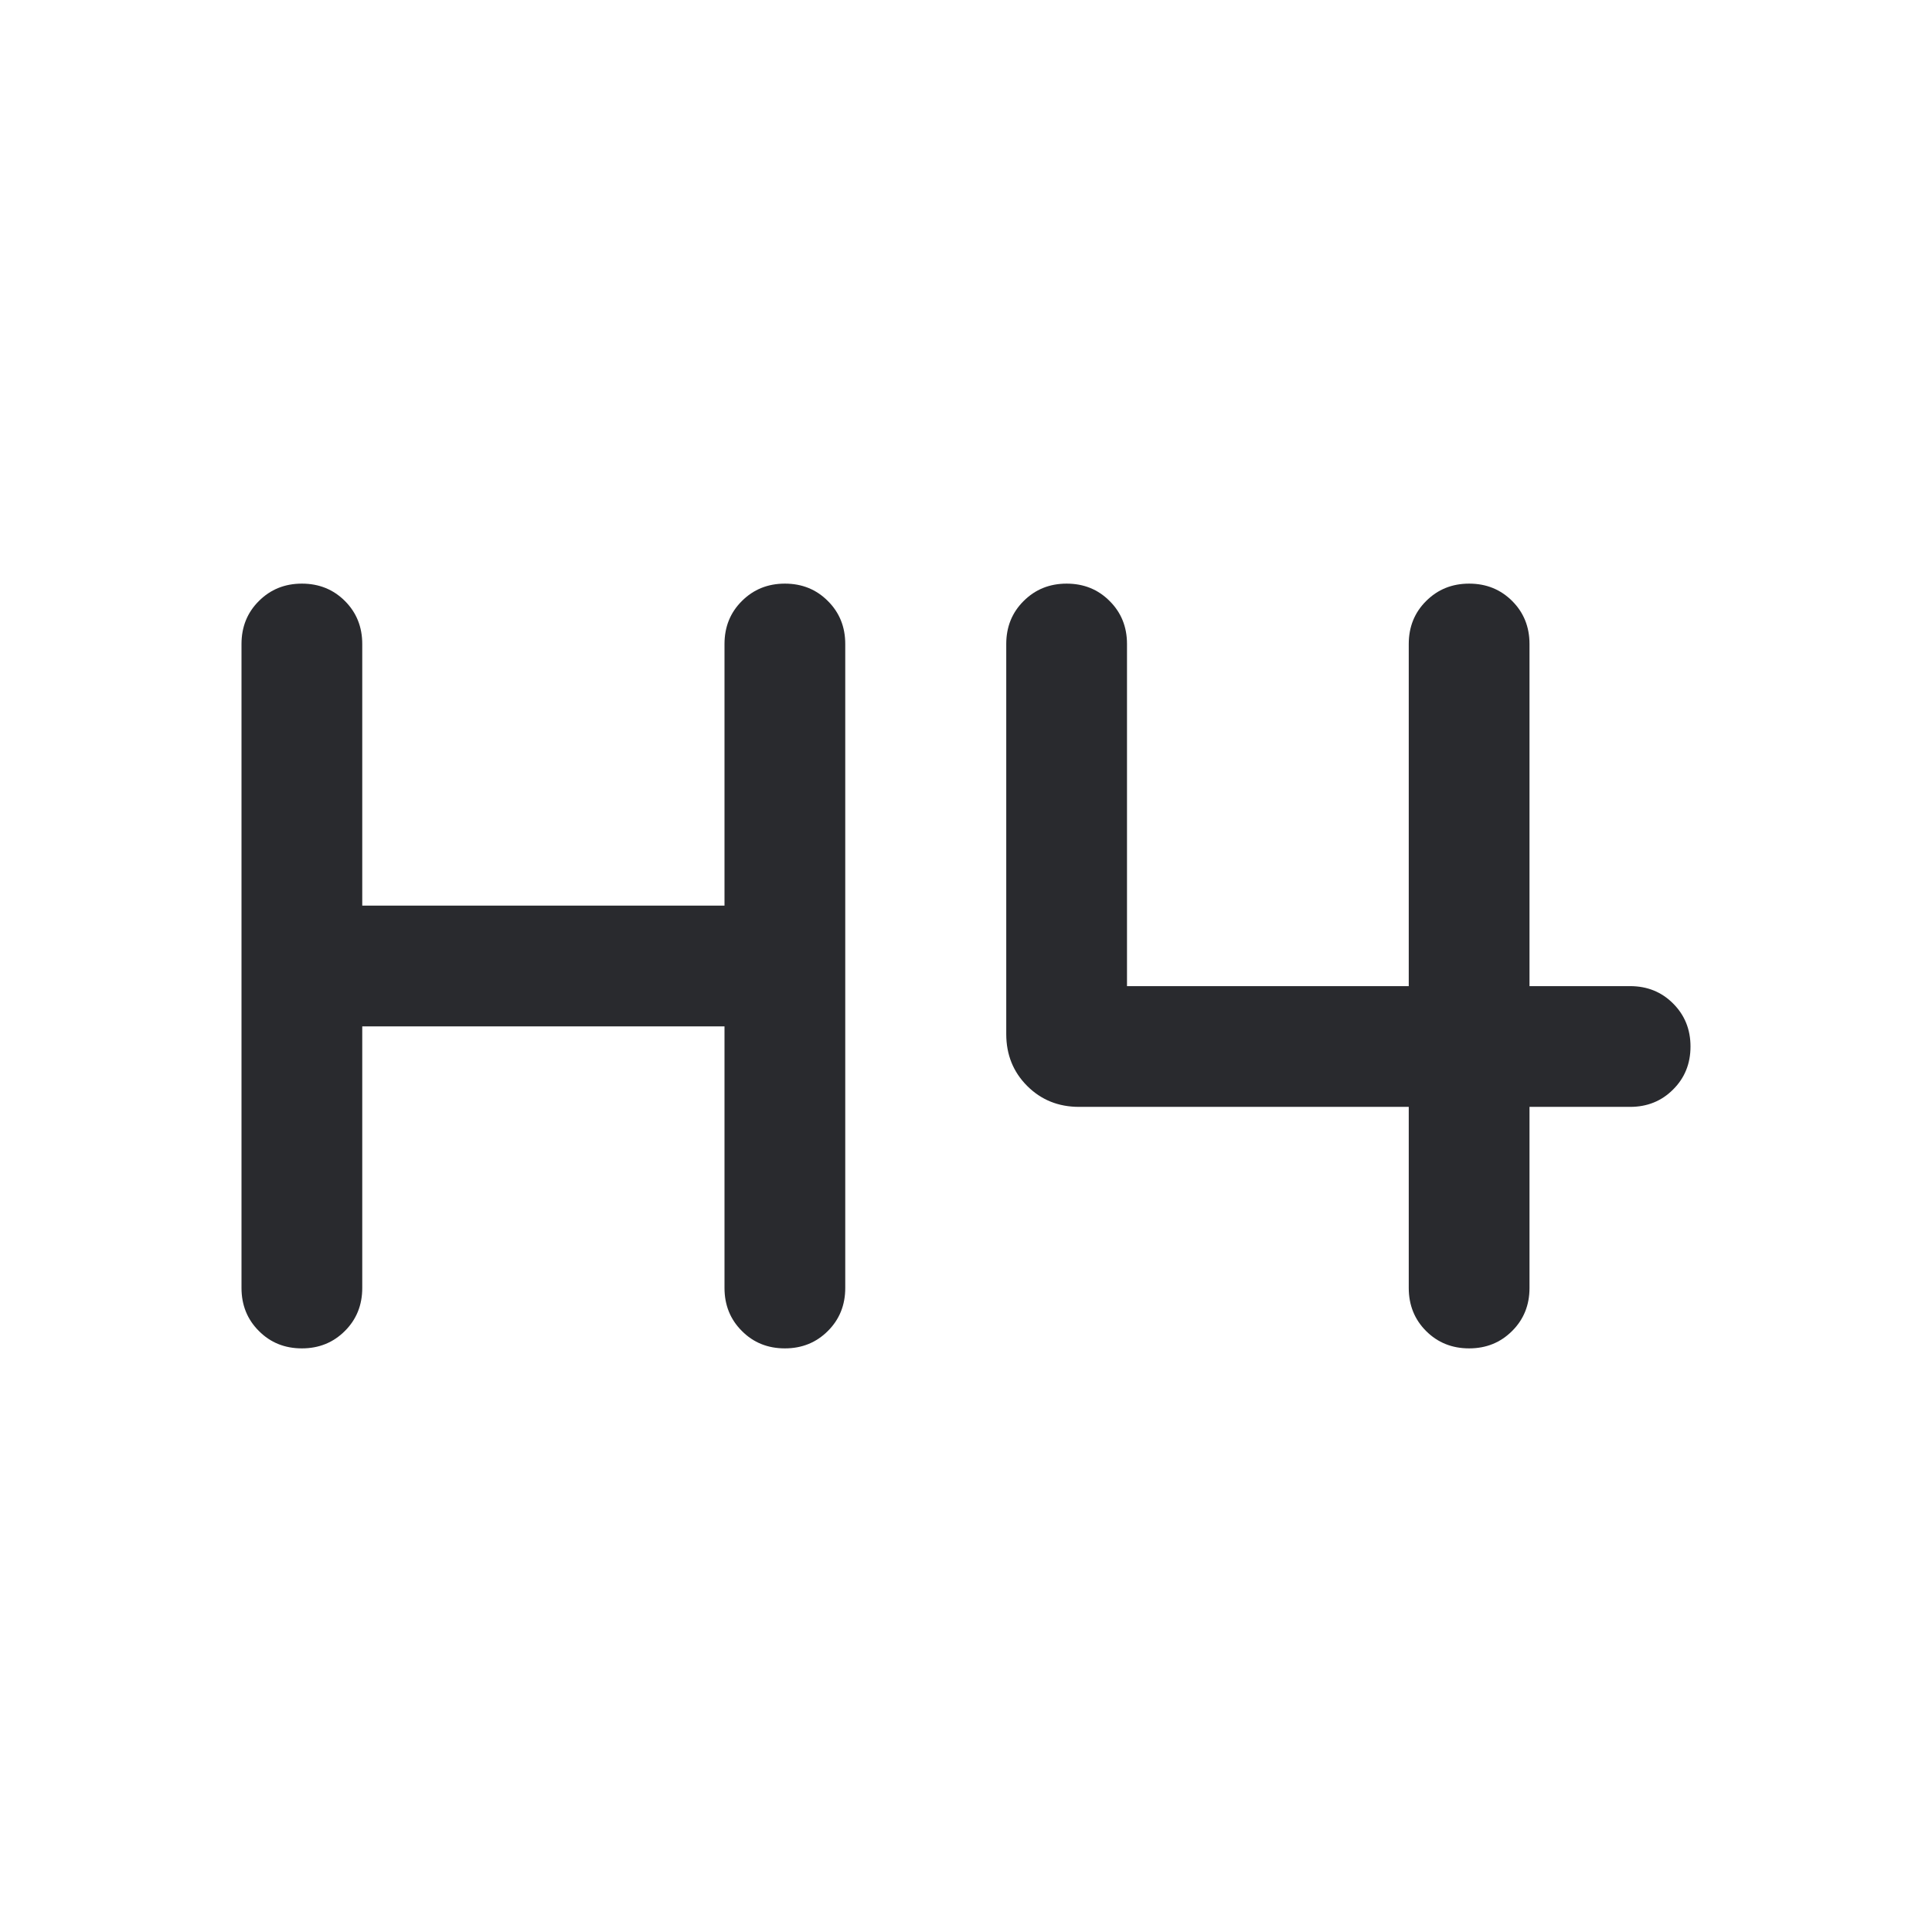 <svg width="24" height="24" viewBox="0 0 24 24" fill="none" xmlns="http://www.w3.org/2000/svg">
<mask id="mask0_503_6957" style="mask-type:alpha" maskUnits="userSpaceOnUse" x="0" y="0" width="24" height="24">
<rect width="24" height="24" fill="#D9D9D9"/>
</mask>
<g mask="url(#mask0_503_6957)">
<path d="M3.75 16.75C3.537 16.75 3.359 16.678 3.216 16.534C3.072 16.391 3 16.212 3 16V8C3 7.787 3.072 7.609 3.216 7.466C3.36 7.322 3.538 7.25 3.75 7.25C3.963 7.25 4.141 7.322 4.285 7.466C4.428 7.609 4.5 7.787 4.5 8V11.25H9V8C9 7.787 9.072 7.609 9.216 7.466C9.36 7.322 9.538 7.25 9.75 7.25C9.963 7.25 10.141 7.322 10.284 7.466C10.428 7.609 10.5 7.787 10.5 8V16C10.5 16.212 10.428 16.391 10.284 16.534C10.14 16.678 9.962 16.75 9.75 16.75C9.537 16.75 9.359 16.678 9.216 16.534C9.072 16.391 9 16.212 9 16V12.75H4.5V16C4.5 16.212 4.428 16.391 4.284 16.534C4.14 16.678 3.962 16.75 3.75 16.75ZM18.25 16.75C18.037 16.75 17.859 16.678 17.715 16.534C17.572 16.391 17.5 16.212 17.5 16V13.75H13.404C13.148 13.75 12.933 13.663 12.76 13.49C12.587 13.317 12.5 13.102 12.5 12.846V8C12.5 7.787 12.572 7.609 12.716 7.466C12.86 7.322 13.038 7.25 13.25 7.25C13.463 7.25 13.641 7.322 13.784 7.466C13.928 7.609 14 7.787 14 8V12.25H17.5V8C17.5 7.787 17.572 7.609 17.716 7.466C17.86 7.322 18.038 7.25 18.25 7.25C18.463 7.25 18.641 7.322 18.785 7.466C18.928 7.609 19 7.787 19 8V12.25H20.25C20.462 12.25 20.641 12.322 20.784 12.466C20.928 12.61 21 12.788 21 13C21 13.213 20.928 13.391 20.784 13.534C20.641 13.678 20.462 13.75 20.25 13.75H19V16C19 16.212 18.928 16.391 18.784 16.534C18.64 16.678 18.462 16.75 18.25 16.75Z" fill="#292A2E"/>
</g>
</svg>

